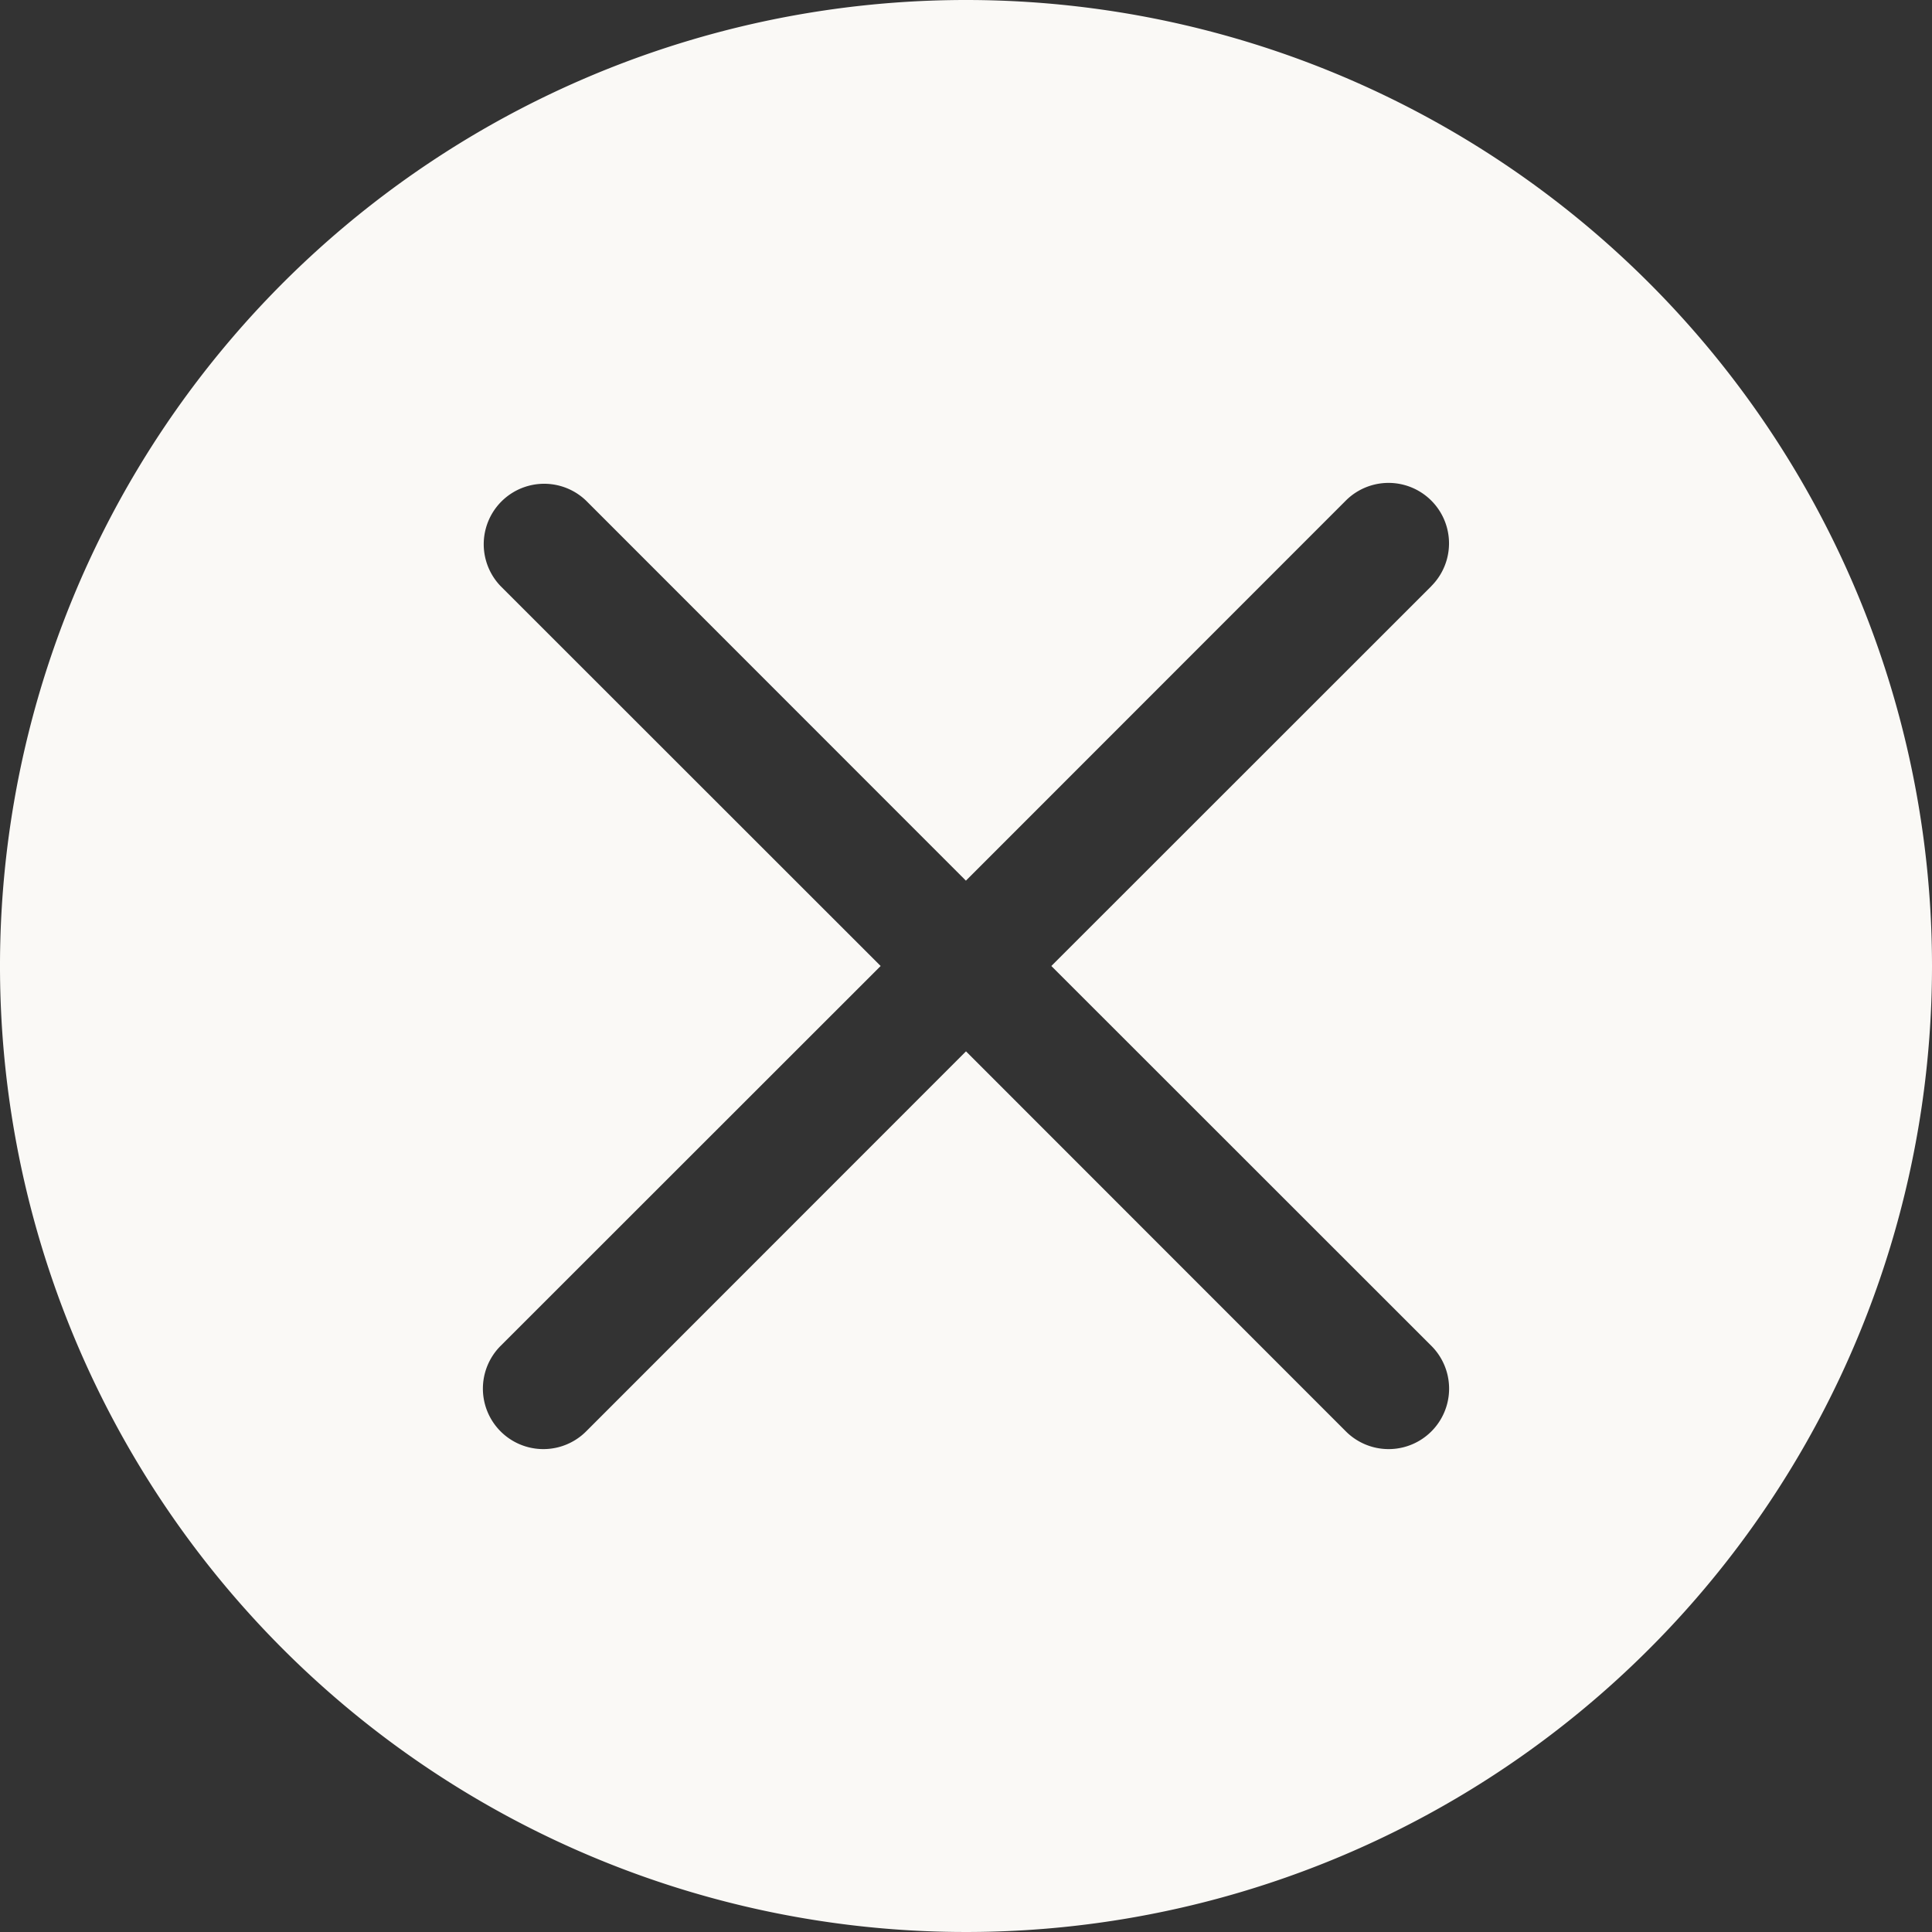 <svg xmlns="http://www.w3.org/2000/svg" width="23.588" height="23.588" viewBox="0 0 23.588 23.588">
  <rect x="0" y="0" width="23.588" height="23.588" fill="#333333" stroke="none"/>
  <defs>
    <style>
      .cls-1 {
        fill: #faf9f6;
        fill-rule: evenodd;
      }
    </style>
  </defs>
  <path id="x-circle-fill" class="cls-1" d="M23.588,11.794A11.794,11.794,0,1,1,11.794,0,11.794,11.794,0,0,1,23.588,11.794ZM17.475,7.156a.738.738,0,0,0-1.044-1.044l-4.638,4.64L7.156,6.113A.738.738,0,0,0,6.112,7.156l4.64,4.638-4.64,4.638a.738.738,0,0,0,1.044,1.044l4.638-4.64,4.638,4.64a.738.738,0,1,0,1.044-1.044l-4.64-4.638,4.64-4.638Z"/>
</svg>
